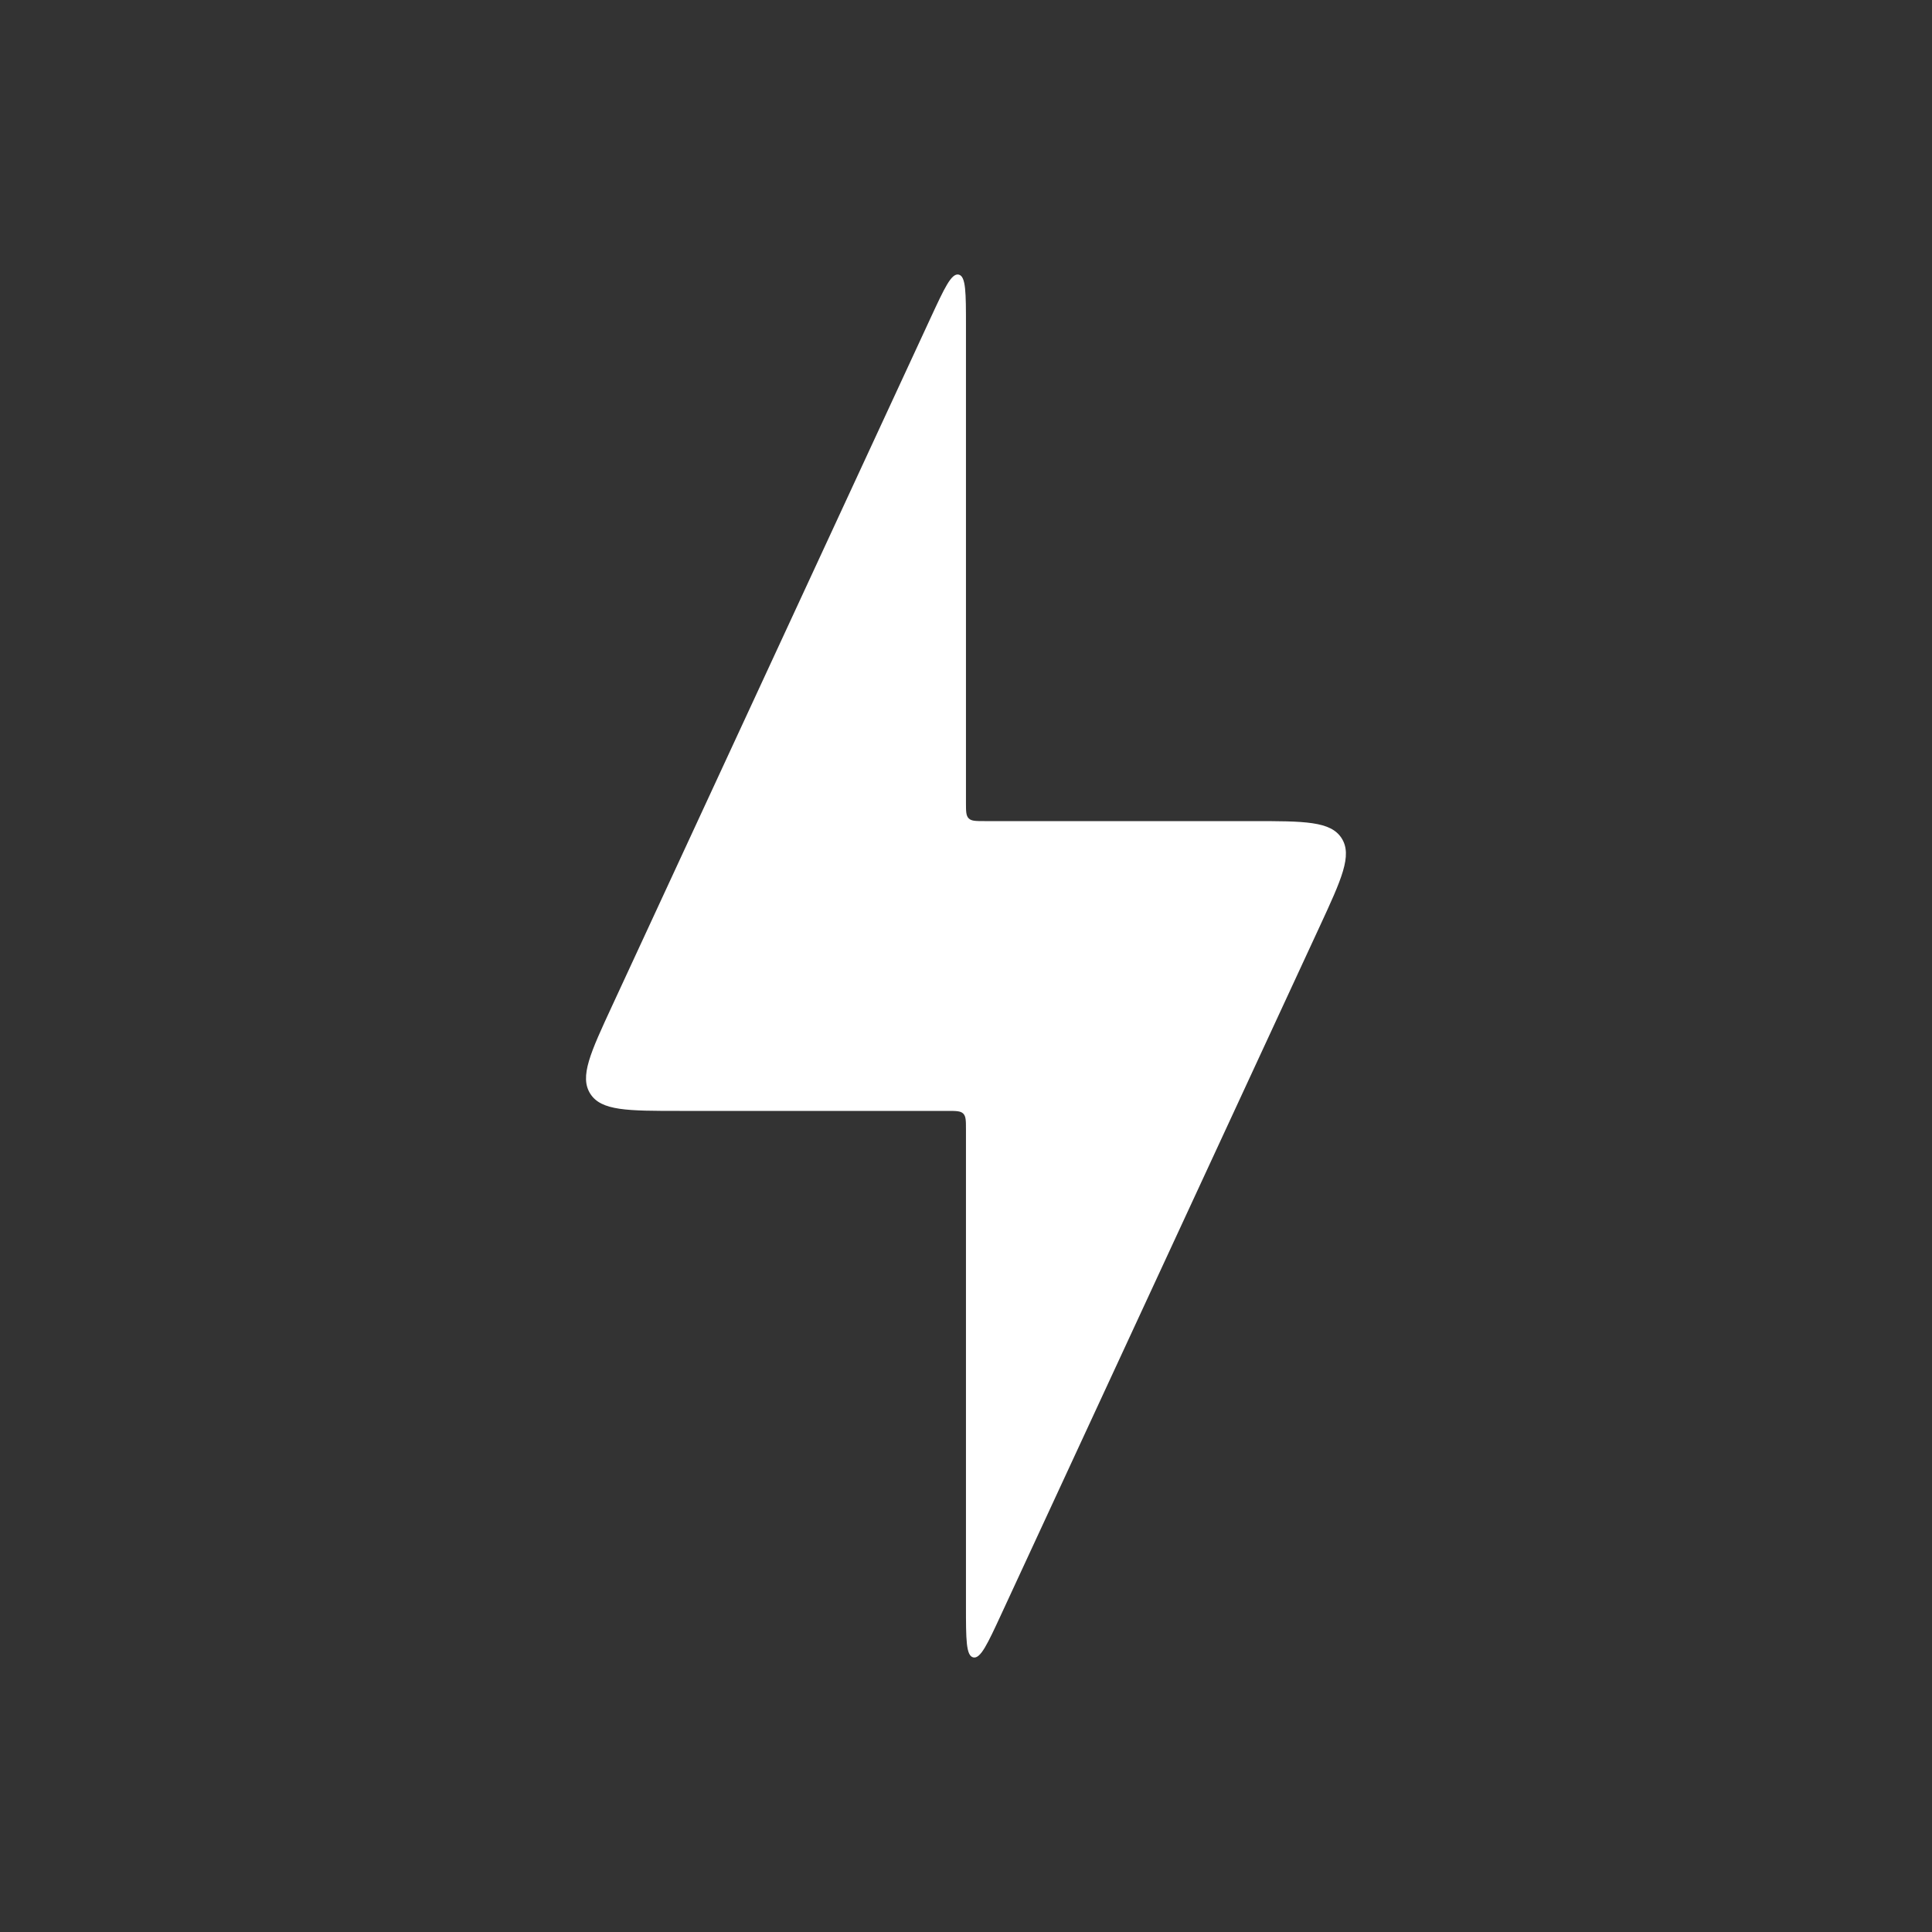 <svg width="52" height="52" viewBox="0 0 52 52" fill="none" xmlns="http://www.w3.org/2000/svg">
  <rect x="0" y="0" width="52" height="52" fill="#333333" stroke="none"/>
  <path
    d="M25.499 29.9H18.296C16.887 29.9 16.183 29.9 15.888 29.439C15.593 28.977 15.889 28.338 16.481 27.06L25.046 8.56C25.42 7.752 25.607 7.348 25.803 7.391C25.999 7.434 25.999 7.879 25.999 8.77V21.6C25.999 21.836 25.999 21.954 26.073 22.027C26.146 22.1 26.264 22.1 26.499 22.1H33.703C35.111 22.1 35.816 22.1 36.11 22.561C36.405 23.023 36.109 23.662 35.518 24.94L26.953 43.44C26.579 44.248 26.392 44.652 26.196 44.609C25.999 44.566 25.999 44.12 25.999 43.23V30.4C25.999 30.164 25.999 30.046 25.926 29.973C25.853 29.9 25.735 29.9 25.499 29.9Z"
    fill="white" />
</svg>